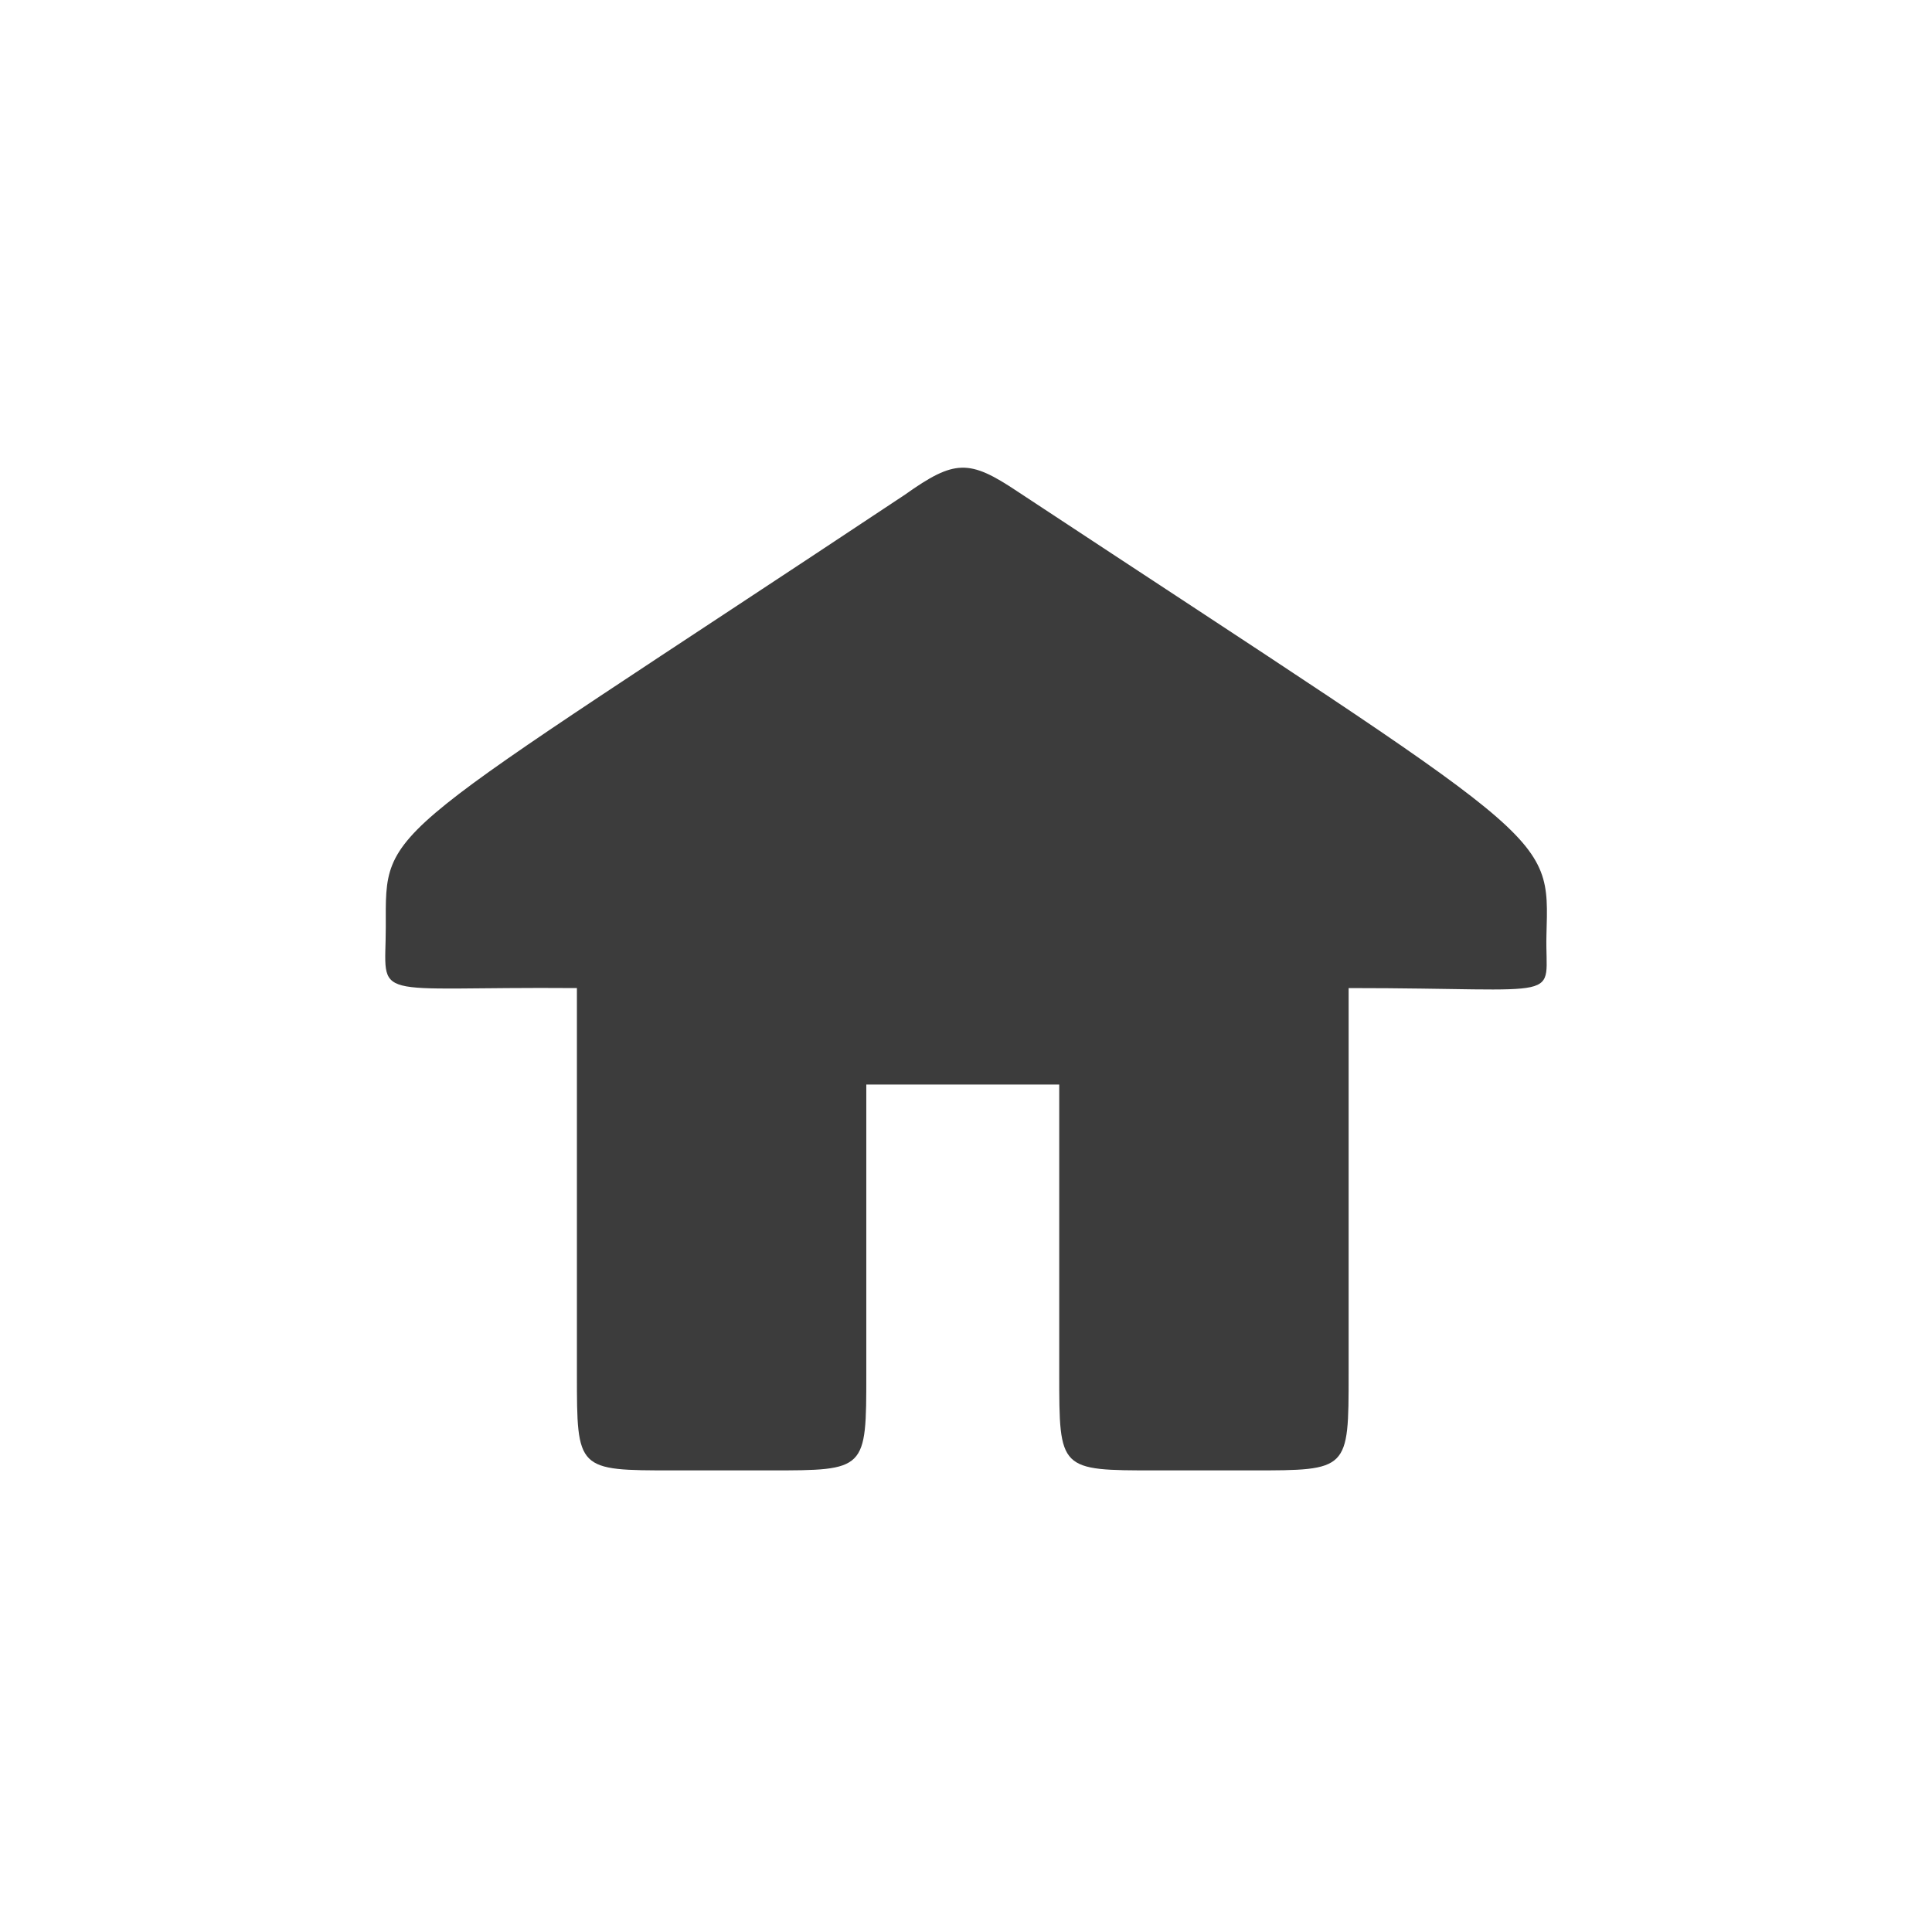 <?xml version="1.0" encoding="UTF-8" standalone="no"?>
<svg
   xmlns:dc="http://purl.org/dc/elements/1.1/"
   xmlns:cc="http://creativecommons.org/ns#"
   xmlns:rdf="http://www.w3.org/1999/02/22-rdf-syntax-ns#"
   xmlns:svg="http://www.w3.org/2000/svg"
   xmlns="http://www.w3.org/2000/svg"
   xmlns:sodipodi="http://sodipodi.sourceforge.net/DTD/sodipodi-0.dtd"
   xmlns:inkscape="http://www.inkscape.org/namespaces/inkscape"
   width="500"
   viewBox="0 0 500 500"
   height="500"
   id="svg2"
   version="1.1"
   inkscape:version="0.48.4 r9939"
   sodipodi:docname="timeline.svg"
   inkscape:export-filename="/home/cth451/Documents/git/WeCase-icon/themepacks/gnome/numix/timeline.png"
   inkscape:export-xdpi="90"
   inkscape:export-ydpi="90">
  <title
     id="title2987">Timeline icon</title>
  <defs
     id="defs12" />
  <sodipodi:namedview
     pagecolor="#ffffff"
     bordercolor="#666666"
     borderopacity="1"
     objecttolerance="10"
     gridtolerance="10"
     guidetolerance="10"
     inkscape:pageopacity="0"
     inkscape:pageshadow="2"
     inkscape:window-width="1600"
     inkscape:window-height="876"
     id="namedview10"
     showgrid="true"
     inkscape:zoom="1.3037281"
     inkscape:cx="-71.309065"
     inkscape:cy="267.96317"
     inkscape:window-x="0"
     inkscape:window-y="24"
     inkscape:window-maximized="1"
     inkscape:current-layer="svg2"
     showborder="true"
     inkscape:showpageshadow="false">
    <inkscape:grid
       type="xygrid"
       id="grid3752"
       empspacing="5"
       visible="true"
       enabled="true"
       snapvisiblegridlinesonly="true" />
  </sodipodi:namedview>
  <path
     inkscape:connector-curvature="0"
     id="path8"
     d="M 234.232,128 C 96.922,219.198 99.837,212.835 99.841,239.891 c 0.003,19.7 -5.303,15.39 49.463,15.823 l 0,99.86 c 0,24.965 0,24.965 24.965,24.965 l 24.965,0 c 24.965,0 24.965,0 24.965,-24.965 l 0,-74.895 c 24.887,0 25.043,0 49.93,0 l 0,74.895 c 0,24.965 0,24.965 24.965,24.965 l 24.965,0 c 24.965,0 24.965,0 24.965,-24.965 l 0,-99.86 c 57.801,0 50.736,3.878 51.197,-13.656 0.714,-27.13 2.723,-22.798 -136.992,-114.925 -12.395,-8.277 -16.169,-8.249 -28.998,0.867 z"
     style="line-height:normal;color:#000000;fill:#3c3c3c;fill-opacity:1"
     sodipodi:nodetypes="cscssssccsssscscc"
     inkscape:export-xdpi="90"
     inkscape:export-ydpi="90" />
</svg>
